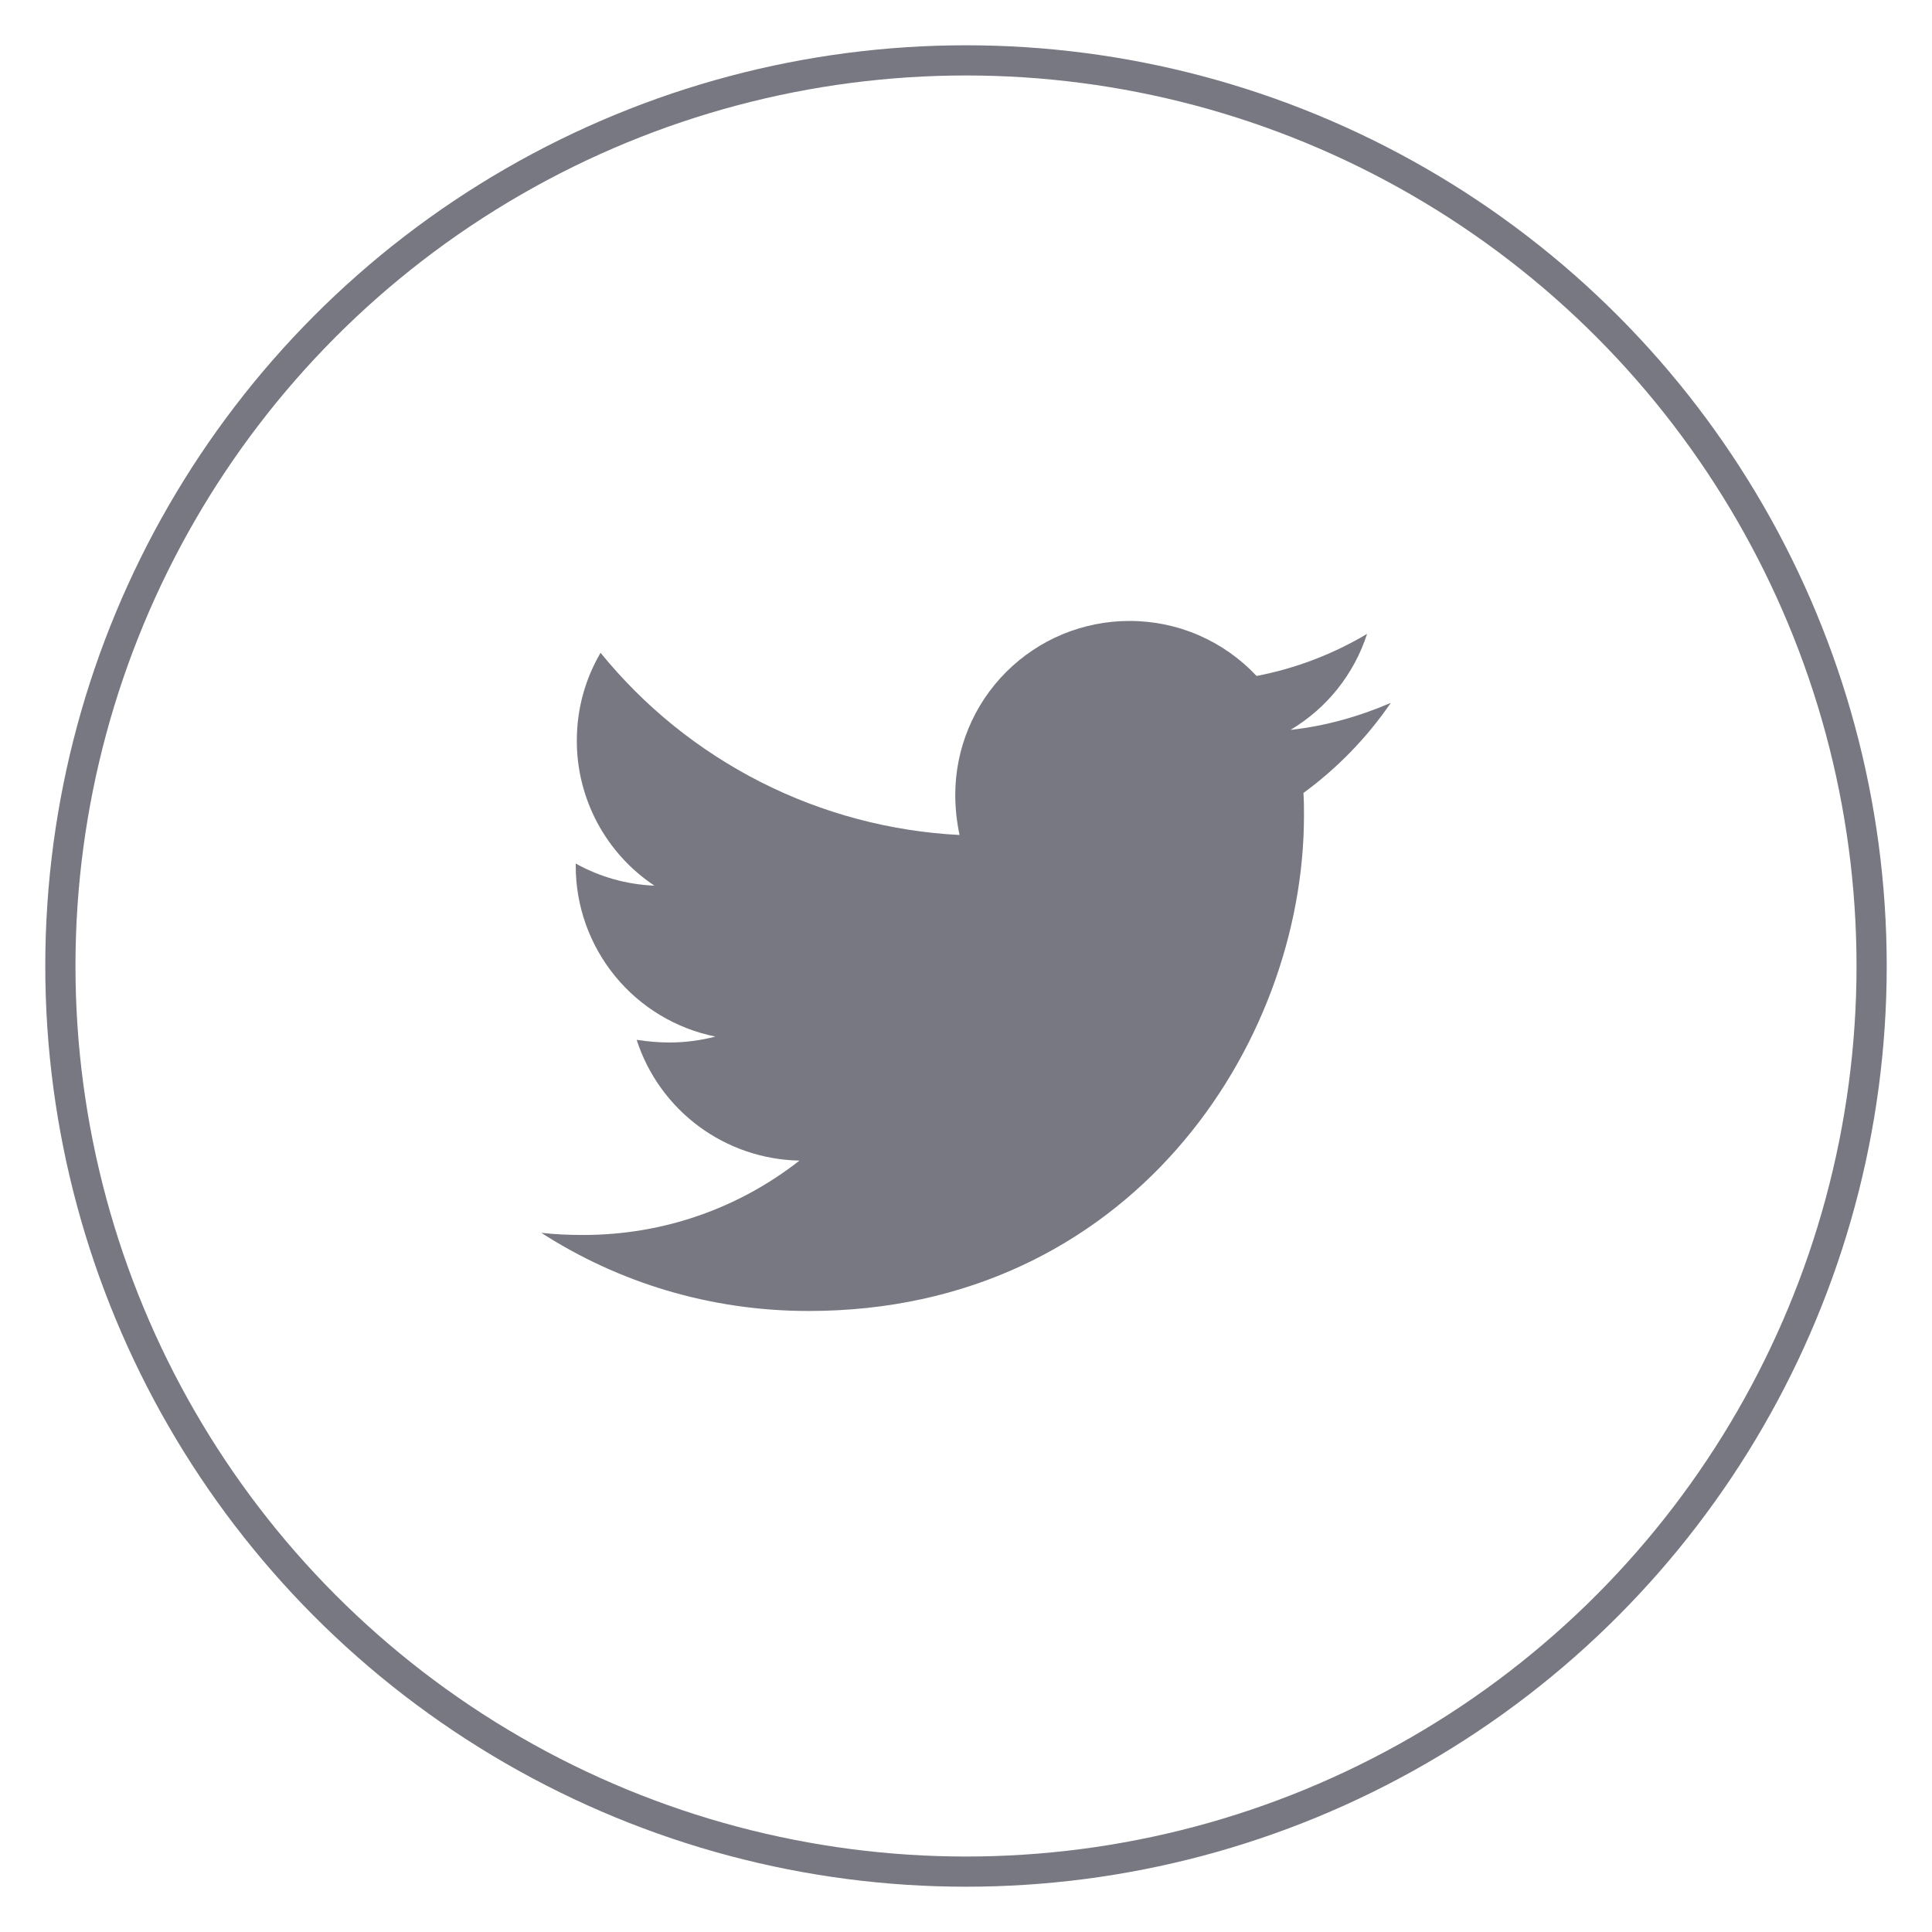<svg width="32" height="32" viewBox="0 0 32 32" fill="none" xmlns="http://www.w3.org/2000/svg">
<circle cx="16" cy="16" r="15" stroke="#777881" stroke-width="0.5"/>
<path d="M23.035 11.643C22.641 12.218 22.152 12.722 21.589 13.134C21.598 13.259 21.598 13.384 21.598 13.509C21.598 17.321 18.697 21.714 13.393 21.714C11.759 21.714 10.241 21.241 8.965 20.419C9.197 20.446 9.42 20.455 9.661 20.455C11.009 20.455 12.25 20 13.242 19.223C12.64 19.212 12.057 19.013 11.573 18.655C11.09 18.296 10.73 17.796 10.545 17.223C10.724 17.25 10.902 17.267 11.09 17.267C11.349 17.267 11.607 17.232 11.849 17.169C11.196 17.037 10.608 16.683 10.187 16.167C9.765 15.651 9.535 15.005 9.536 14.339V14.303C9.936 14.526 10.382 14.651 10.839 14.669C10.444 14.406 10.119 14.049 9.895 13.63C9.671 13.211 9.553 12.743 9.554 12.268C9.554 11.732 9.697 11.241 9.947 10.812C10.671 11.704 11.575 12.433 12.599 12.953C13.624 13.473 14.746 13.771 15.893 13.83C15.847 13.613 15.823 13.391 15.822 13.169C15.822 12.79 15.896 12.415 16.041 12.065C16.186 11.715 16.398 11.397 16.666 11.13C16.934 10.862 17.252 10.649 17.602 10.504C17.952 10.36 18.327 10.285 18.706 10.285C19.101 10.284 19.492 10.364 19.854 10.521C20.216 10.678 20.543 10.908 20.813 11.196C21.458 11.072 22.078 10.836 22.643 10.499C22.428 11.166 21.977 11.731 21.375 12.089C21.956 12.026 22.518 11.865 23.035 11.642V11.643Z" fill="#777881"/>
</svg>
